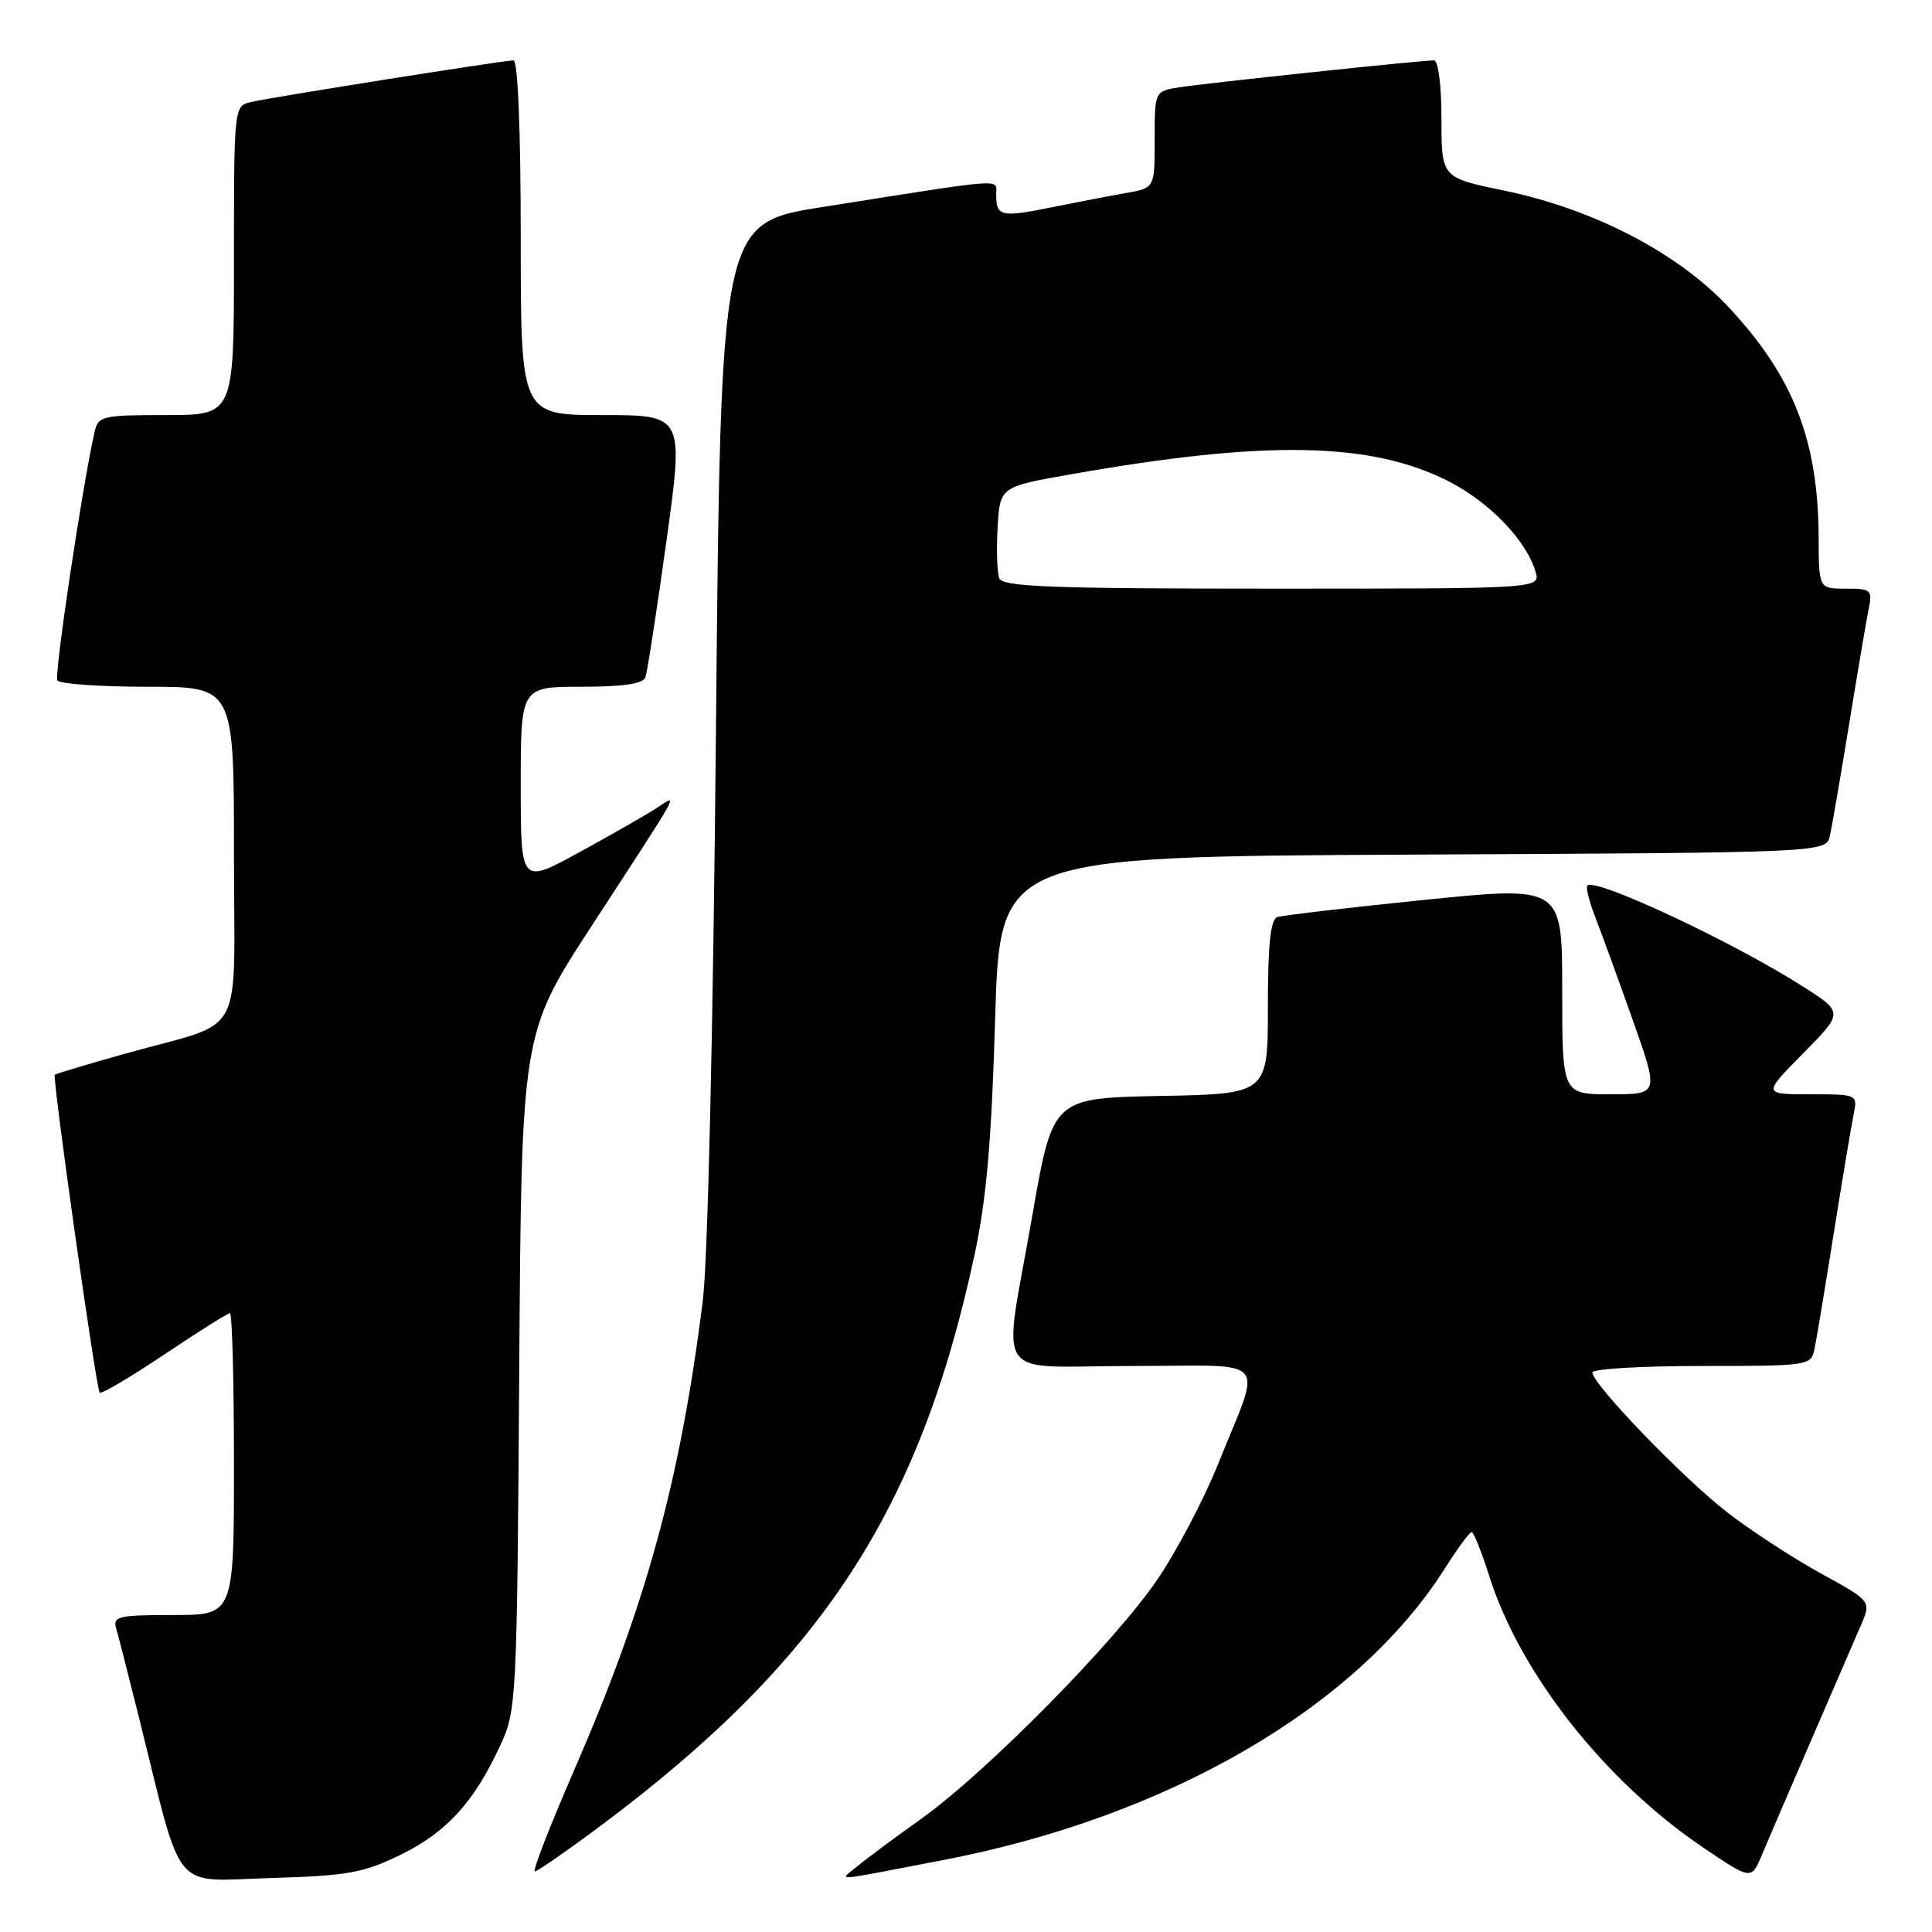<?xml version="1.0" encoding="UTF-8" standalone="no"?>
<!DOCTYPE svg PUBLIC "-//W3C//DTD SVG 1.1//EN" "http://www.w3.org/Graphics/SVG/1.1/DTD/svg11.dtd" >
<svg xmlns="http://www.w3.org/2000/svg" xmlns:xlink="http://www.w3.org/1999/xlink" version="1.1" viewBox="0 0 256 256">
 <g >
 <path fill="currentColor"
d=" M 53.15 245.73 C 59.22 242.75 62.84 238.76 66.31 231.23 C 68.44 226.62 68.51 225.34 68.80 181.73 C 69.10 136.97 69.10 136.97 78.37 122.73 C 90.61 103.93 89.93 105.17 86.96 107.10 C 85.61 107.98 81.01 110.60 76.75 112.94 C 69.00 117.18 69.00 117.18 69.00 104.09 C 69.00 91.00 69.00 91.00 77.03 91.00 C 82.55 91.00 85.21 90.61 85.52 89.75 C 85.77 89.06 87.02 80.96 88.30 71.75 C 90.62 55.00 90.62 55.00 79.81 55.00 C 69.00 55.00 69.00 55.00 69.00 31.50 C 69.00 17.22 68.62 8.00 68.04 8.00 C 66.77 8.00 36.11 12.86 33.25 13.52 C 31.01 14.04 31.00 14.10 31.00 34.52 C 31.00 55.00 31.00 55.00 22.02 55.00 C 13.52 55.00 13.01 55.12 12.53 57.25 C 10.91 64.38 7.16 89.44 7.60 90.16 C 7.88 90.62 13.27 91.00 19.56 91.00 C 31.00 91.00 31.00 91.00 31.00 113.02 C 31.00 138.41 32.81 135.06 16.65 139.60 C 11.62 141.01 7.39 142.28 7.26 142.41 C 6.91 142.76 12.74 184.07 13.21 184.54 C 13.43 184.76 17.28 182.48 21.78 179.47 C 26.27 176.46 30.18 174.00 30.47 174.00 C 30.76 174.00 31.00 183.00 31.00 194.00 C 31.00 214.00 31.00 214.00 22.93 214.00 C 15.72 214.00 14.92 214.18 15.39 215.75 C 15.67 216.71 17.08 222.22 18.52 228.00 C 24.30 251.25 22.63 249.25 35.85 248.85 C 46.15 248.54 48.15 248.18 53.15 245.73 Z  M 124.87 246.49 C 154.81 240.76 179.85 226.20 191.51 207.74 C 193.15 205.14 194.72 203.01 195.00 203.02 C 195.28 203.02 196.31 205.61 197.31 208.76 C 201.39 221.73 212.67 236.04 225.78 244.88 C 232.06 249.11 232.06 249.11 233.45 245.81 C 234.21 243.99 237.18 237.10 240.03 230.50 C 242.89 223.90 245.84 217.07 246.59 215.33 C 247.96 212.16 247.96 212.16 241.30 208.50 C 237.64 206.49 232.07 202.87 228.94 200.45 C 223.13 195.98 211.00 183.41 211.00 181.86 C 211.00 181.38 217.52 181.00 225.48 181.00 C 239.69 181.00 239.97 180.96 240.43 178.75 C 240.69 177.51 241.83 170.65 242.97 163.50 C 244.11 156.35 245.29 149.26 245.60 147.75 C 246.16 145.00 246.16 145.00 239.86 145.00 C 233.57 145.00 233.57 145.00 238.92 139.58 C 244.28 134.15 244.28 134.15 238.89 130.71 C 229.62 124.80 211.40 116.26 210.33 117.34 C 210.10 117.57 210.59 119.49 211.42 121.63 C 212.25 123.76 214.48 129.89 216.38 135.25 C 219.82 145.00 219.82 145.00 213.41 145.00 C 207.00 145.00 207.00 145.00 207.00 131.19 C 207.00 117.39 207.00 117.39 188.75 119.24 C 178.71 120.26 169.94 121.29 169.25 121.52 C 168.35 121.82 168.00 125.13 168.00 133.44 C 168.00 144.95 168.00 144.95 153.75 145.22 C 139.50 145.50 139.50 145.50 136.80 161.00 C 132.87 183.61 131.14 181.00 150.07 181.00 C 168.64 181.00 167.25 179.40 161.40 194.00 C 159.52 198.68 155.90 205.57 153.34 209.32 C 147.67 217.64 130.66 234.87 122.07 241.00 C 118.60 243.47 114.80 246.29 113.63 247.27 C 111.18 249.29 109.73 249.39 124.87 246.49 Z  M 79.50 241.99 C 108.81 220.12 121.85 200.23 129.13 166.27 C 130.71 158.94 131.39 151.12 131.86 135.00 C 132.50 113.50 132.50 113.50 187.23 113.24 C 241.97 112.98 241.97 112.98 242.47 110.74 C 242.75 109.51 243.89 102.88 245.01 96.00 C 246.13 89.12 247.29 82.26 247.60 80.75 C 248.13 78.16 247.95 78.00 244.58 78.00 C 241.00 78.00 241.00 78.00 240.98 71.25 C 240.93 58.41 237.67 50.00 229.21 40.87 C 222.46 33.56 211.22 27.71 199.25 25.24 C 191.00 23.54 191.00 23.54 191.00 15.77 C 191.00 11.28 190.58 8.00 190.01 8.00 C 188.26 8.00 159.63 11.03 156.25 11.57 C 153.00 12.09 153.00 12.09 153.00 18.50 C 153.00 24.91 153.00 24.91 149.25 25.57 C 147.19 25.93 142.70 26.79 139.29 27.48 C 132.62 28.83 132.00 28.69 132.00 25.77 C 132.00 23.64 133.73 23.52 109.00 27.43 C 95.50 29.56 95.50 29.56 94.87 96.53 C 94.50 136.58 93.79 167.12 93.11 172.50 C 90.11 196.27 85.60 212.69 76.03 234.67 C 72.84 242.00 70.52 247.99 70.87 247.98 C 71.21 247.96 75.10 245.27 79.50 241.99 Z  M 132.41 76.63 C 132.12 75.88 132.02 72.84 132.19 69.88 C 132.50 64.50 132.50 64.50 142.00 62.83 C 167.72 58.29 181.67 58.55 191.90 63.75 C 197.35 66.52 202.24 71.59 203.47 75.75 C 204.13 78.00 204.13 78.00 168.54 78.00 C 139.33 78.00 132.84 77.75 132.41 76.63 Z "/>
</g>
</svg>